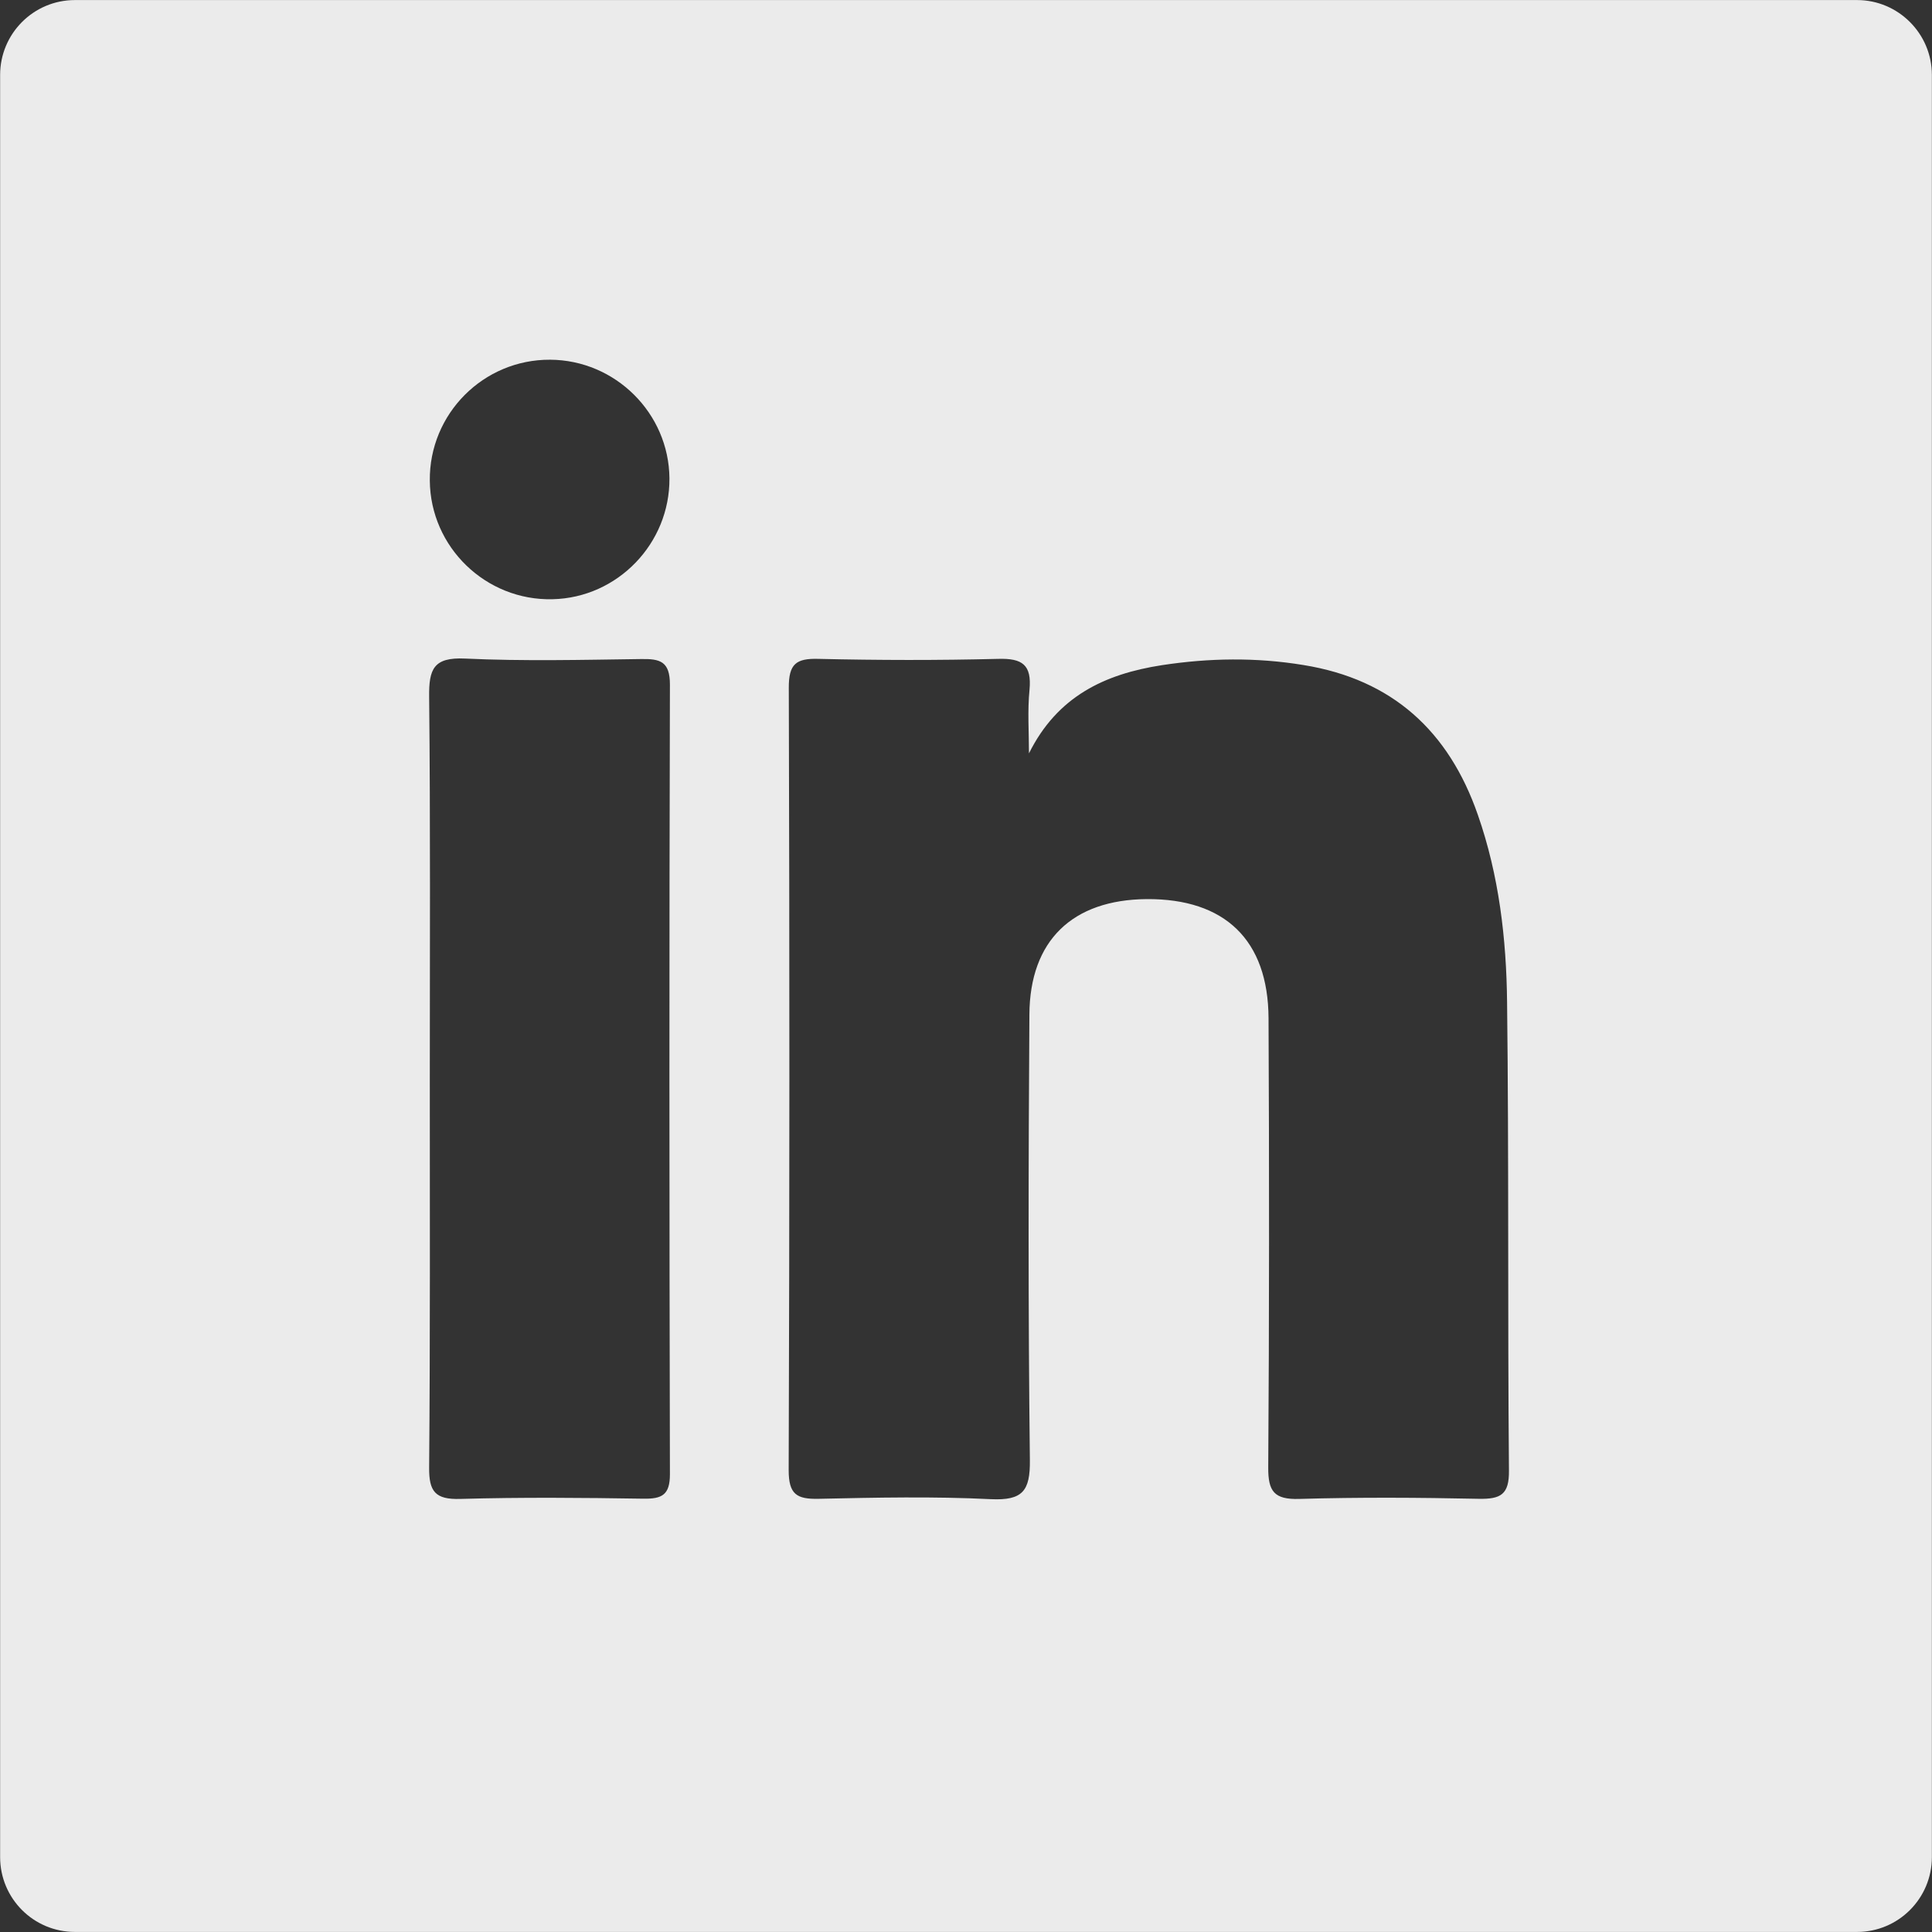 <?xml version="1.0" encoding="utf-8"?>
<!-- Generator: Adobe Illustrator 16.0.0, SVG Export Plug-In . SVG Version: 6.00 Build 0)  -->
<!DOCTYPE svg PUBLIC "-//W3C//DTD SVG 1.1//EN" "http://www.w3.org/Graphics/SVG/1.1/DTD/svg11.dtd">
<svg version="1.1" id="Layer_1" xmlns="http://www.w3.org/2000/svg" xmlns:xlink="http://www.w3.org/1999/xlink" x="0px" y="0px"
	 width="32px" height="32px" viewBox="0 0 32 32" enable-background="new 0 0 32 32" xml:space="preserve">
<rect x="0" y="0" width="32" height="32" fill="#333333" stroke="none"/>
<path opacity="0.9" fill-rule="evenodd" clip-rule="evenodd" fill="#FFFFFF" d="M30.759,0.001H1.241
	c-0.686,0-1.239,0.557-1.239,1.24v29.518c0,0.686,0.554,1.24,1.239,1.24h29.518c0.684,0,1.239-0.555,1.239-1.24V1.241
	C31.998,0.558,31.442,0.001,30.759,0.001z M9.112,5.958c1.08,0.006,1.966,0.885,1.976,1.963c0.009,1.08-0.859,1.98-1.936,2.004
	C8.049,9.952,7.128,9.065,7.119,7.96C7.108,6.854,8.007,5.952,9.112,5.958z M11.096,24.417c0,0.344-0.131,0.41-0.437,0.406
	c-1.014-0.016-2.024-0.025-3.036,0.004c-0.415,0.012-0.519-0.123-0.515-0.521c0.018-2.148,0.011-4.299,0.011-6.445
	c0-2.107,0.011-4.215-0.011-6.322c-0.005-0.457,0.073-0.656,0.595-0.631c0.968,0.045,1.941,0.021,2.912,0.008
	c0.318-0.006,0.481,0.037,0.481,0.424C11.084,15.698,11.086,20.058,11.096,24.417z M24.494,24.825
	c-0.992-0.021-1.985-0.027-2.975,0.002c-0.415,0.012-0.516-0.125-0.513-0.523c0.017-2.48,0.017-4.959,0.005-7.439
	c-0.006-1.297-0.725-1.982-2.018-1.973c-1.229,0.01-1.936,0.684-1.943,1.912c-0.016,2.461-0.021,4.92,0.008,7.379
	c0.006,0.514-0.121,0.672-0.646,0.648c-0.948-0.047-1.9-0.027-2.852-0.006c-0.365,0.008-0.497-0.074-0.497-0.475
	c0.015-4.32,0.015-8.639,0.002-12.957c-0.002-0.395,0.119-0.49,0.489-0.48c0.993,0.023,1.986,0.025,2.978,0
	c0.402-0.012,0.558,0.098,0.52,0.512c-0.035,0.348-0.009,0.703-0.009,1.053c0.469-0.943,1.251-1.314,2.204-1.461
	c0.782-0.119,1.556-0.131,2.342-0.002c1.475,0.238,2.408,1.098,2.888,2.479c0.352,1.006,0.474,2.057,0.485,3.109
	c0.031,2.584,0.008,5.168,0.031,7.752C24.998,24.757,24.855,24.831,24.494,24.825z"/>
</svg>
